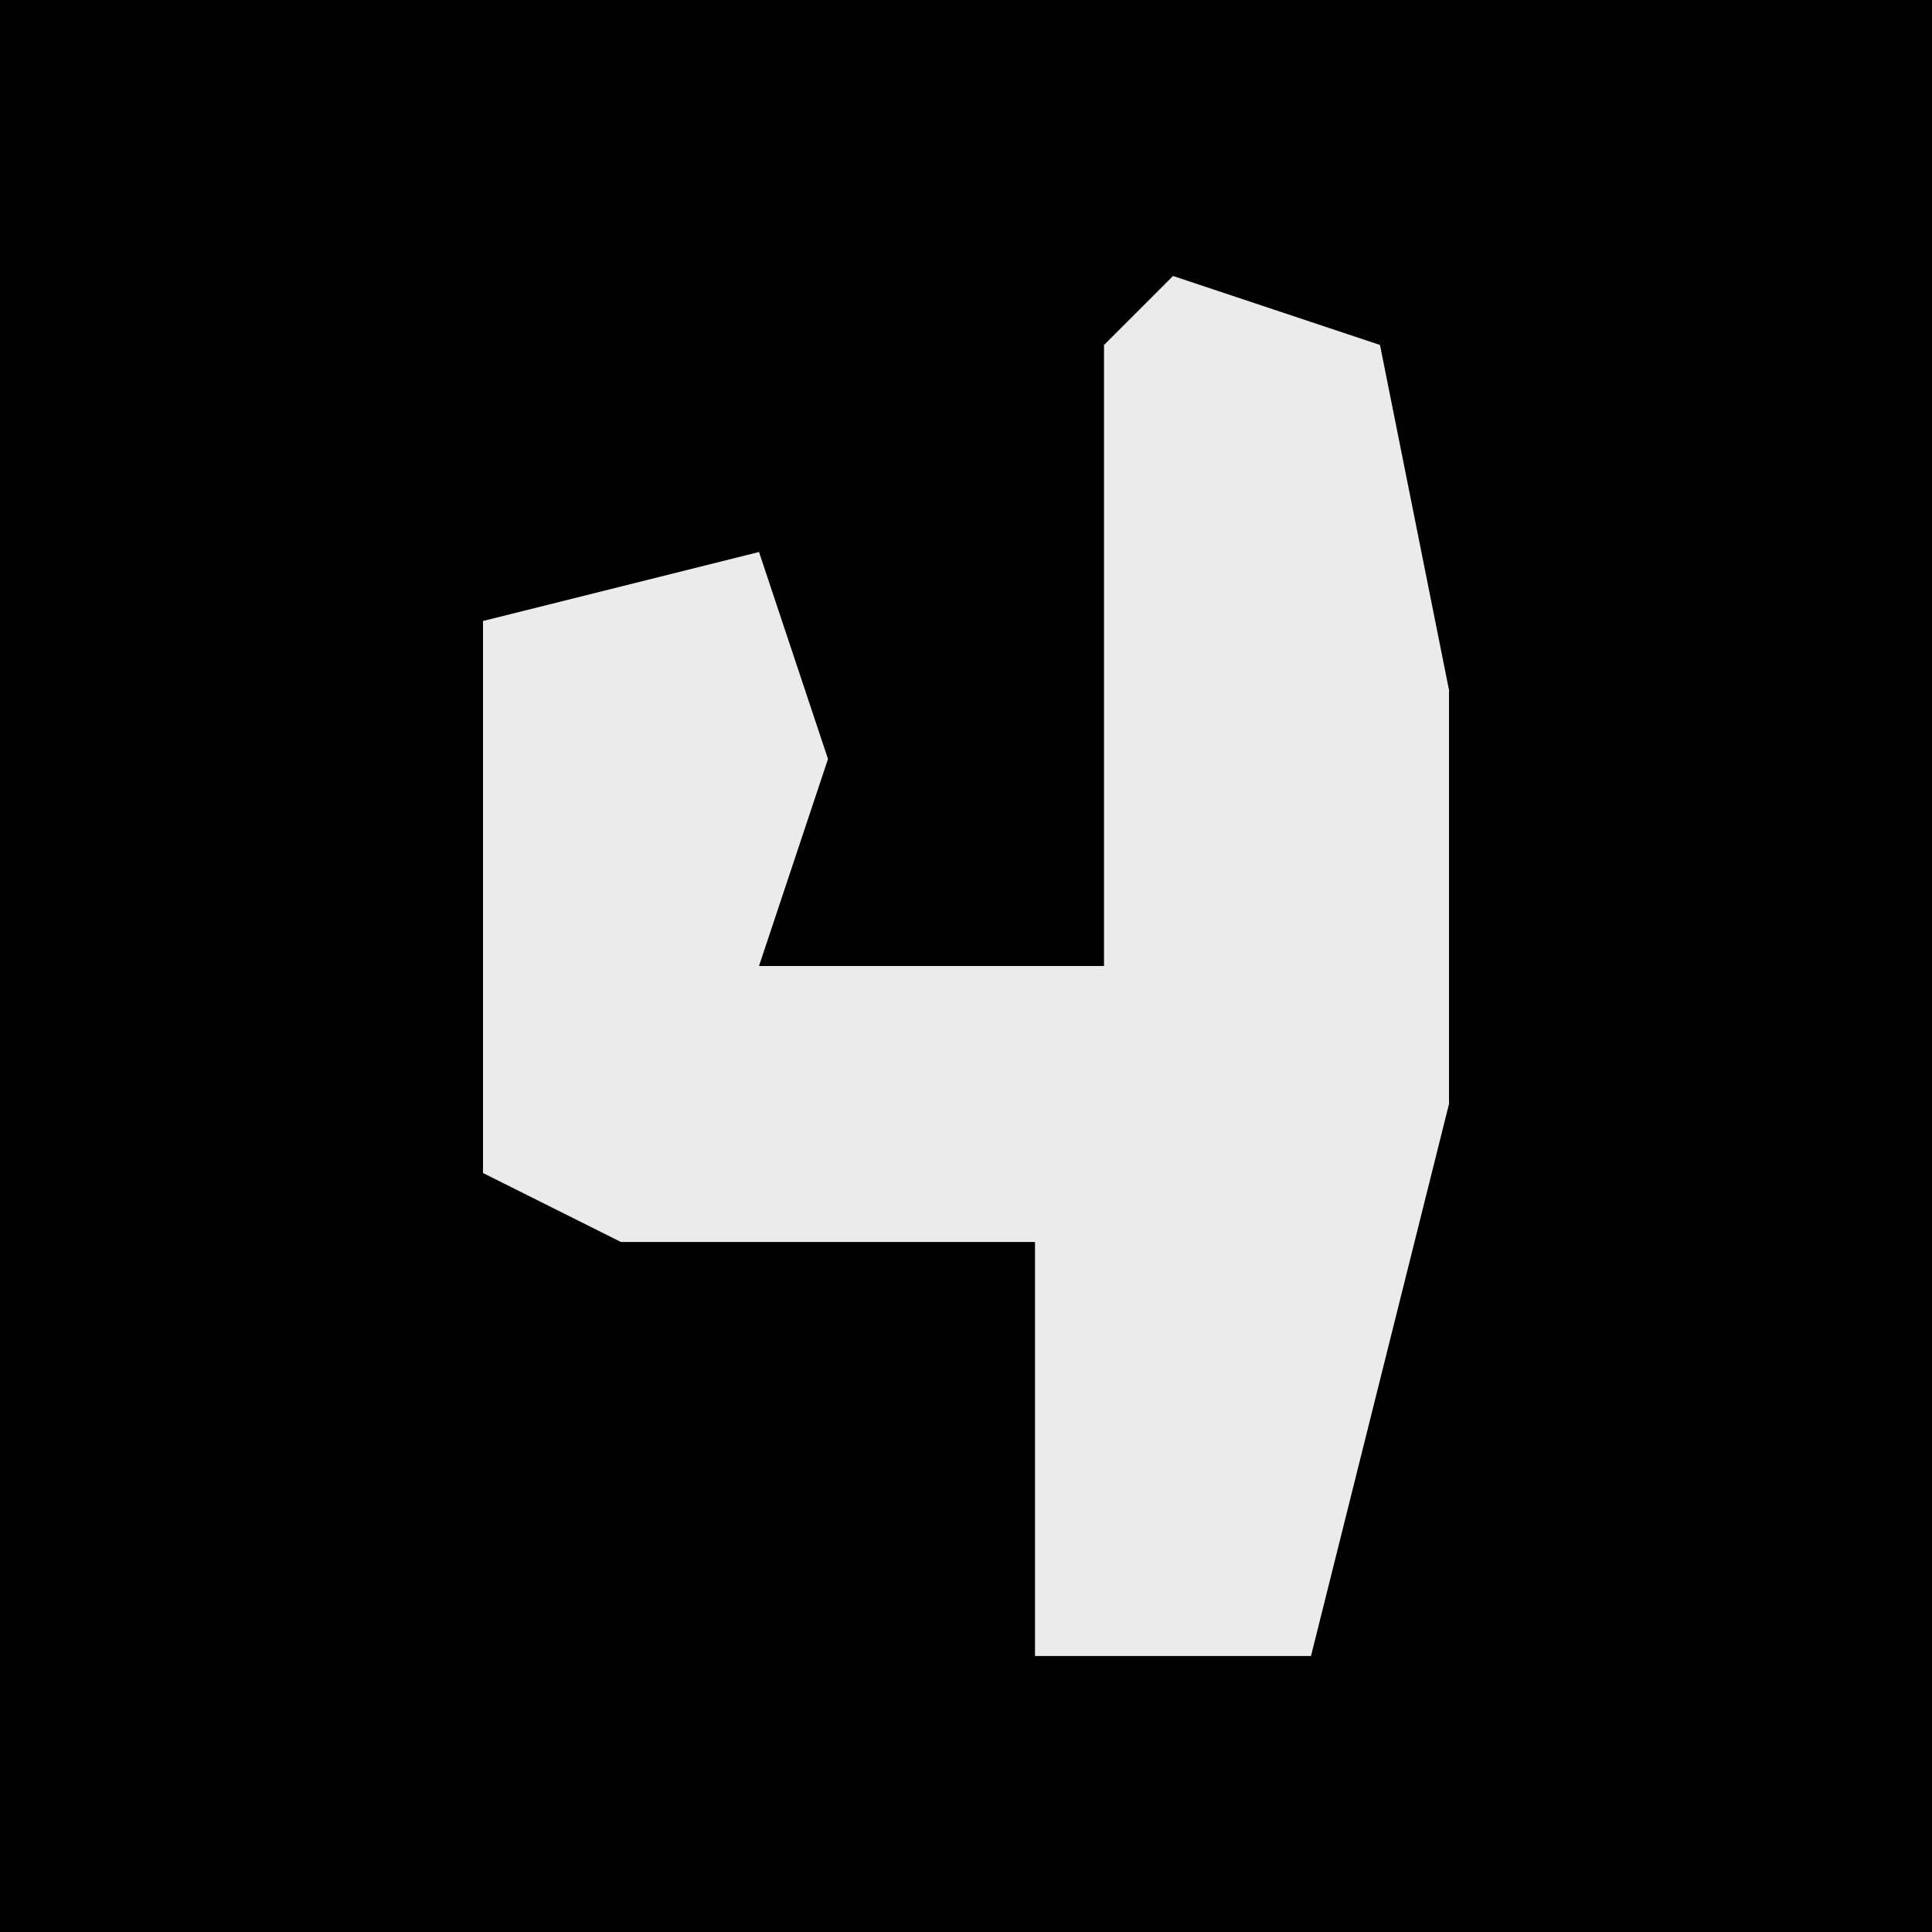 <?xml version="1.0" encoding="UTF-8"?>
<svg version="1.1" xmlns="http://www.w3.org/2000/svg" width="28" height="28">
<path d="M0,0 L28,0 L28,28 L0,28 Z " fill="#000000" transform="translate(0,0)"/>
<path d="M0,0 L3,1 L4,6 L4,12 L2,20 L-2,20 L-2,14 L-8,14 L-10,13 L-10,5 L-6,4 L-5,7 L-6,10 L-1,10 L-1,1 Z " fill="#EBEBEB" transform="translate(17,4)"/>
</svg>
